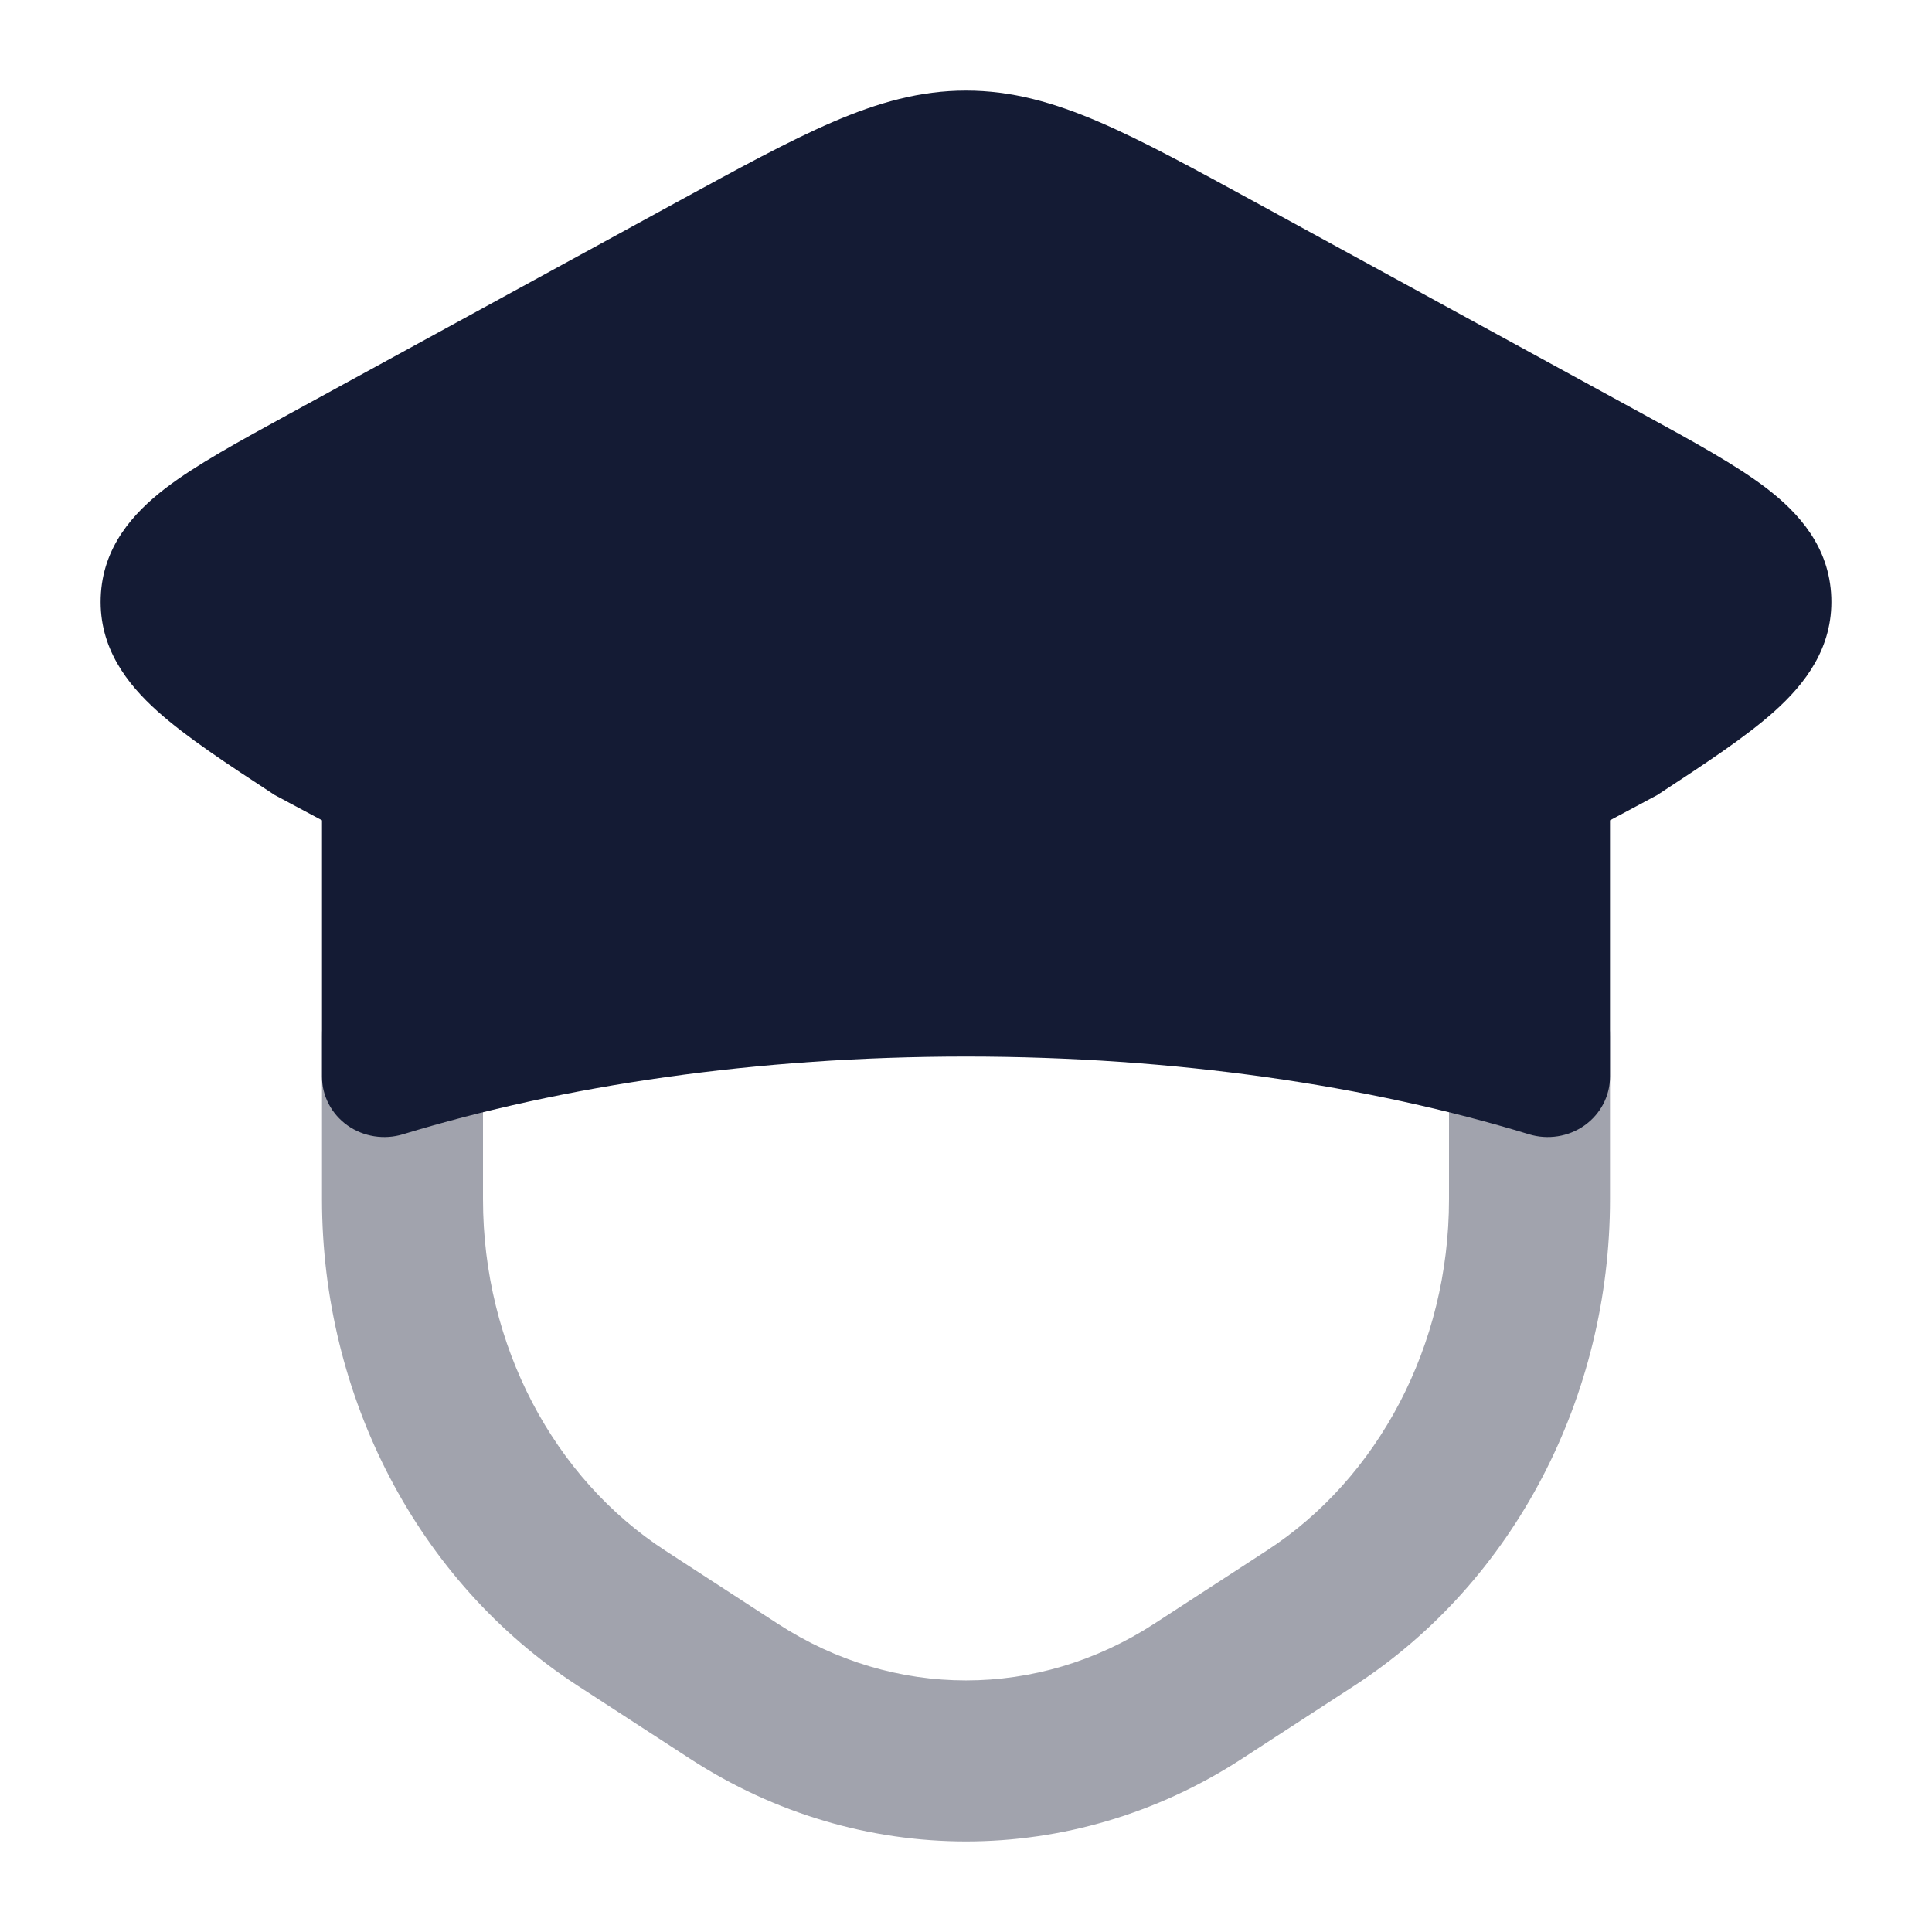 <svg width="24" height="24" viewBox="0 0 24 24" fill="none" xmlns="http://www.w3.org/2000/svg">
<path opacity="0.4" fill-rule="evenodd" clip-rule="evenodd" d="M5 11.875C5.552 11.875 6 12.323 6 12.875V14.898C6 16.715 6.88 18.363 8.264 19.262L9.664 20.172C11.106 21.109 12.894 21.109 14.336 20.172L15.736 19.262C17.12 18.363 18 16.715 18 14.898V12.875C18 12.323 18.448 11.875 19 11.875C19.552 11.875 20 12.323 20 12.875V14.898C20 17.344 18.816 19.645 16.826 20.939L15.426 21.849C13.321 23.217 10.679 23.217 8.574 21.849L7.174 20.939C5.184 19.645 4 17.344 4 14.898V12.875C4 12.323 4.448 11.875 5 11.875Z" fill="#141B34"/>
<path fill-rule="evenodd" clip-rule="evenodd" d="M12 1.125C11.43 1.125 10.908 1.273 10.344 1.516C9.802 1.749 9.173 2.093 8.396 2.517L3.586 5.146C2.972 5.482 2.435 5.775 2.057 6.064C1.655 6.372 1.273 6.794 1.251 7.421C1.229 8.047 1.578 8.496 1.955 8.834C2.311 9.154 2.824 9.491 3.414 9.877L3.414 9.877L3.414 9.877L4 10.19V13.375C4 13.614 4.117 13.838 4.316 13.98C4.515 14.121 4.772 14.162 5.007 14.09C6.993 13.484 9.398 13.125 12 13.125C14.601 13.125 17.007 13.484 18.993 14.09C19.228 14.162 19.485 14.121 19.684 13.98C19.883 13.838 20 13.614 20 13.375V10.19L20.586 9.877C21.175 9.491 21.689 9.154 22.045 8.834C22.422 8.496 22.771 8.047 22.749 7.421C22.727 6.794 22.345 6.372 21.943 6.064C21.565 5.775 21.028 5.482 20.414 5.146L15.604 2.517C14.827 2.093 14.198 1.749 13.656 1.516C13.092 1.273 12.57 1.125 12 1.125Z" fill="#141B34"/>
</svg>
